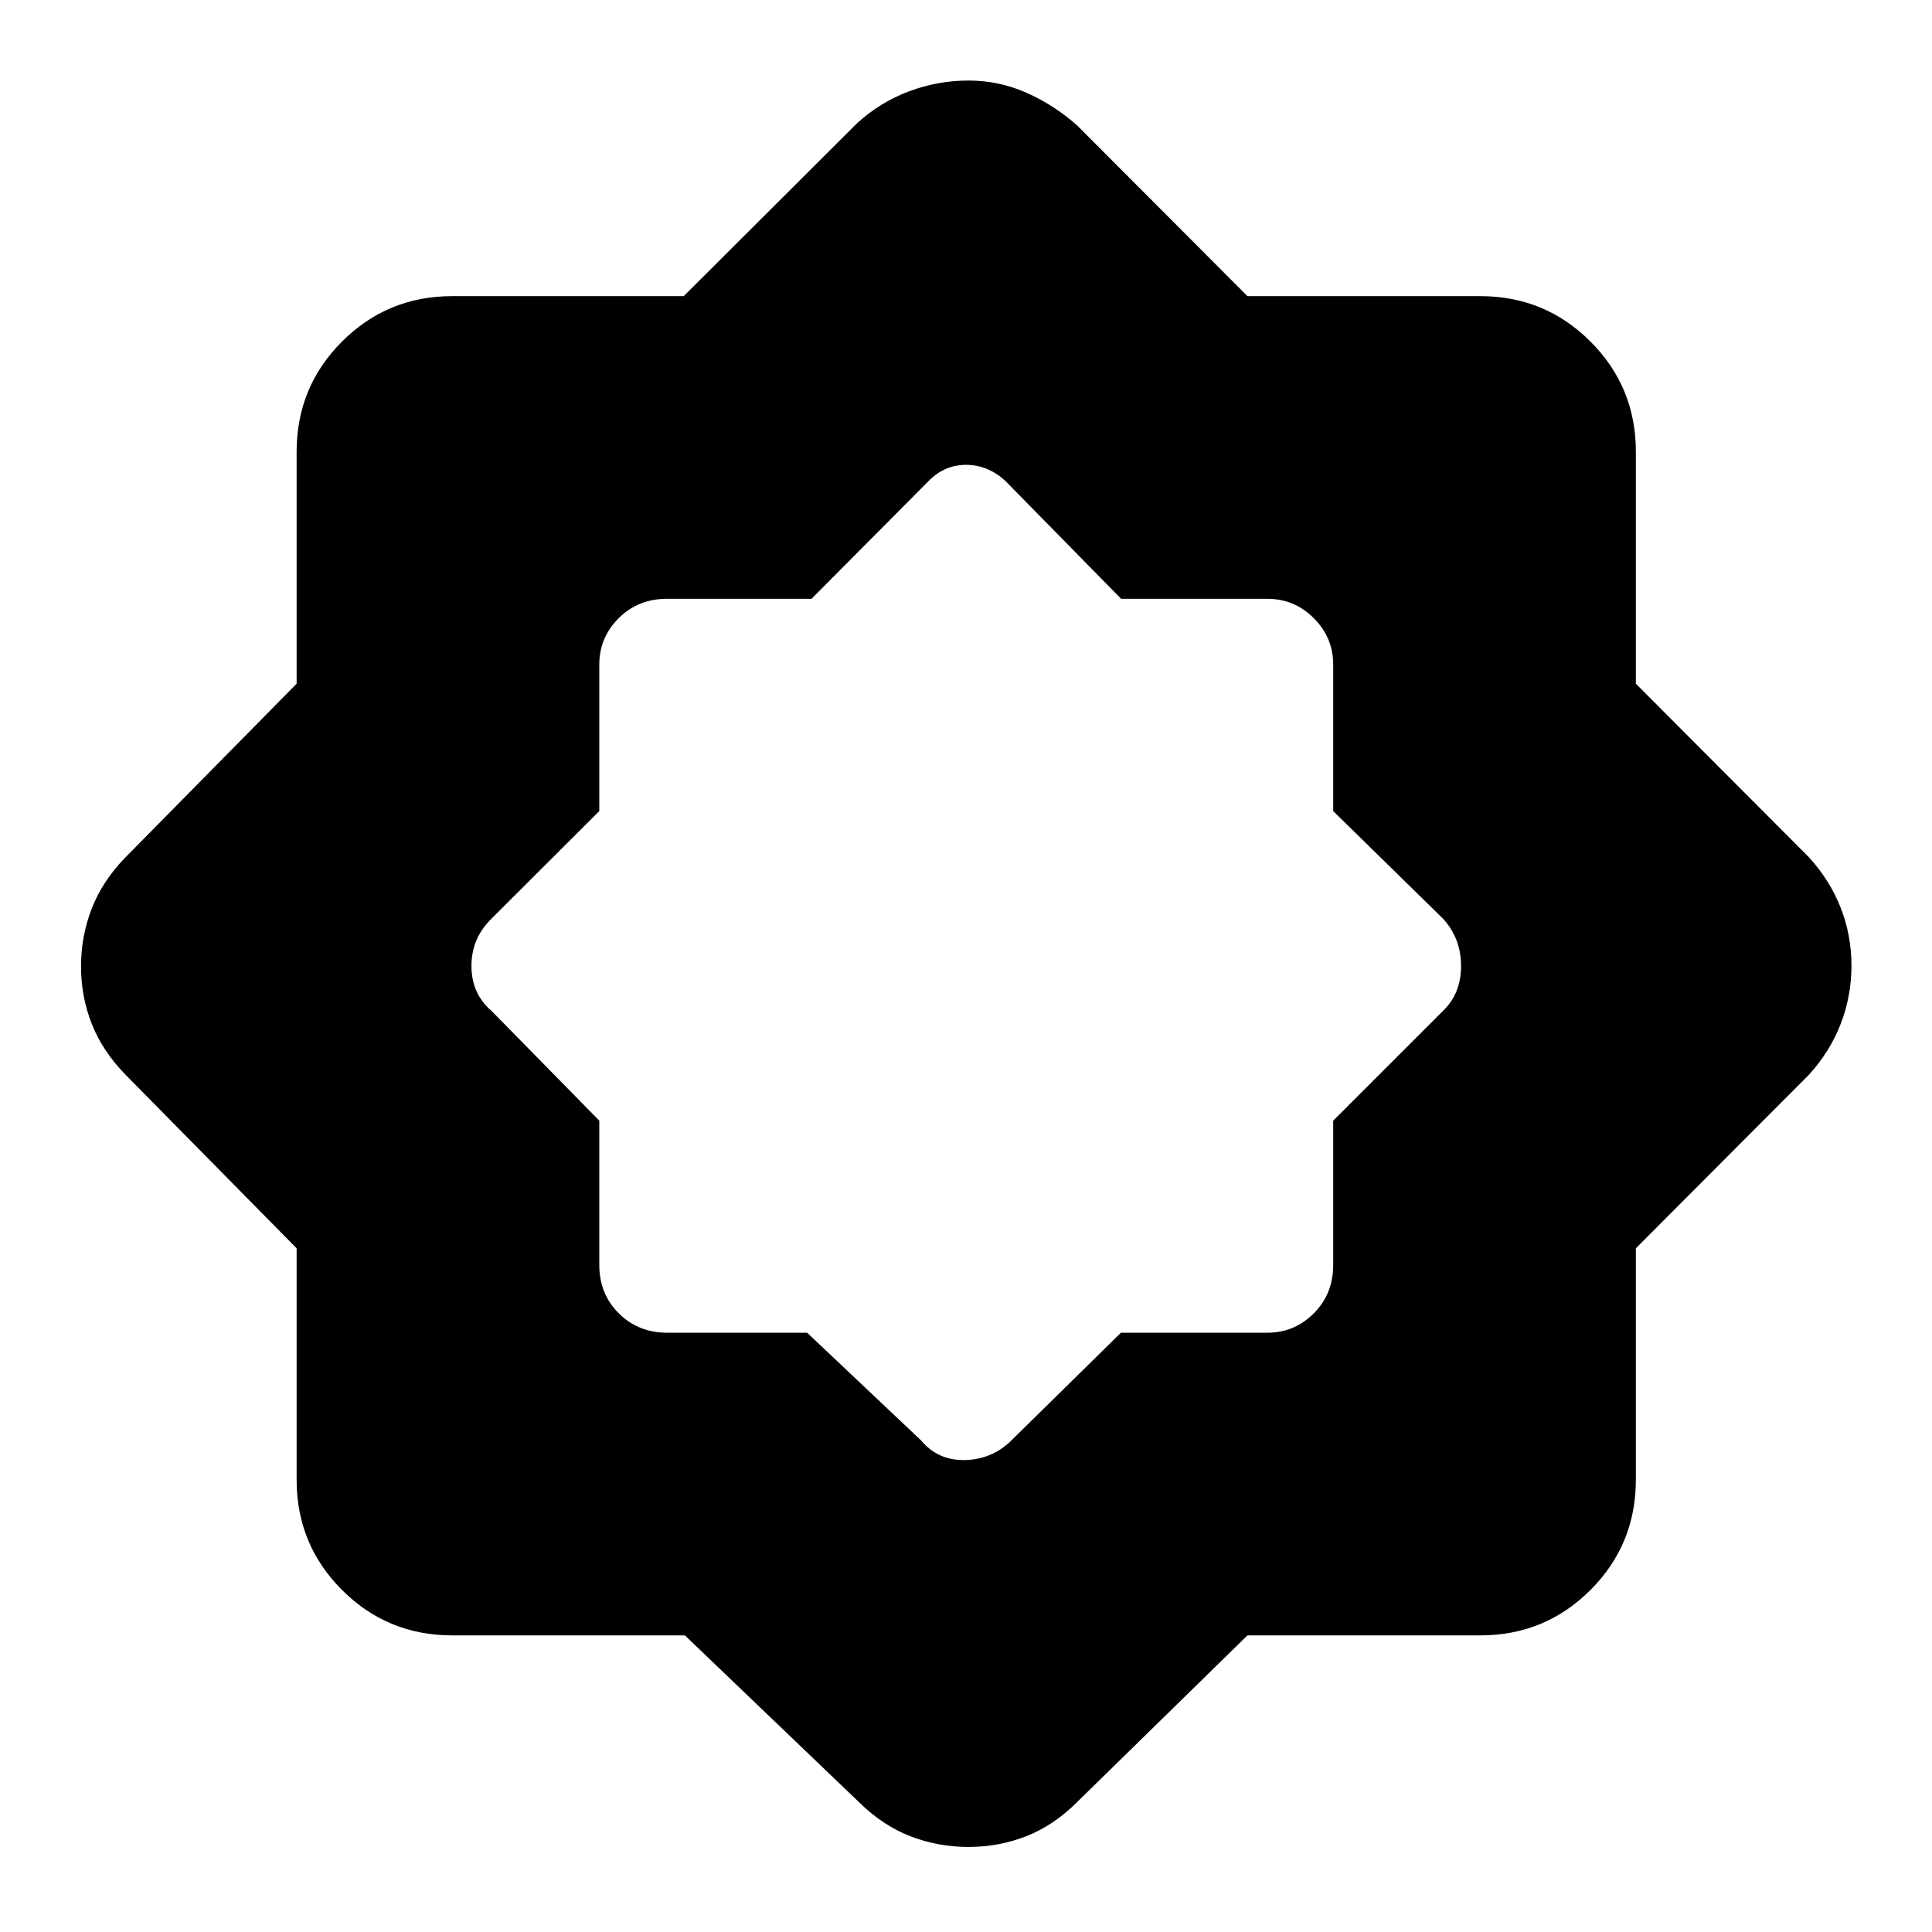 <svg xmlns="http://www.w3.org/2000/svg" height="48" viewBox="0 -960 960 960" width="48"><path d="M340.309-147.391H224.696q-32.185 0-54.745-22.56-22.56-22.56-22.56-54.745v-115.037l-84.934-86.158q-11.479-11.718-16.837-25.295-5.359-13.577-5.359-28.628 0-15.05 5.359-28.814 5.358-13.763 16.837-25.481l84.934-86.158v-115.276q0-32.185 22.56-54.745 22.56-22.56 54.745-22.56h115.037l86.158-85.934q11.479-10.479 25.824-15.837 14.345-5.359 29.49-5.359 15.146 0 28.807 6.054 13.661 6.055 25.097 16.142l84.745 84.934h115.689q32.185 0 54.745 22.56 22.56 22.56 22.56 54.745v115.276l85.934 86.158q10.479 11.479 15.837 25.137 5.359 13.659 5.359 28.794t-5.359 28.972q-5.358 13.836-15.837 25.315l-85.934 86.158v115.037q0 32.185-22.56 54.745-22.56 22.56-54.745 22.56H619.854l-84.745 82.934q-11.675 11.609-25.263 16.902-13.587 5.294-28.649 5.294-15.061 0-28.788-5.293-13.727-5.294-25.518-16.903l-86.582-82.934Zm60.74-150.392 56.581 53.479q8.566 10.282 22.392 9.782 13.826-.5 23.587-10.782l53.375-52.479h72.82q13.381 0 23.017-9.635 9.635-9.636 9.635-24.017v-71.717l54.479-54.478q9.043-8.566 9.043-22.392 0-13.826-9.043-23.587l-54.479-53.375v-72.82q0-13.381-9.635-23.017-9.636-9.635-23.017-9.635h-72.717l-57.713-58.758q-8.67-7.808-19.309-7.808-10.638 0-18.418 7.808l-58.407 58.758h-71.805q-14.381 0-24.017 9.635-9.635 9.636-9.635 23.017v72.82l-53.479 53.375q-10.043 9.761-10.043 23.587t10.043 22.392l53.479 54.478v71.717q0 14.381 9.686 24.017 9.686 9.635 23.966 9.635h69.614Z"/></svg>